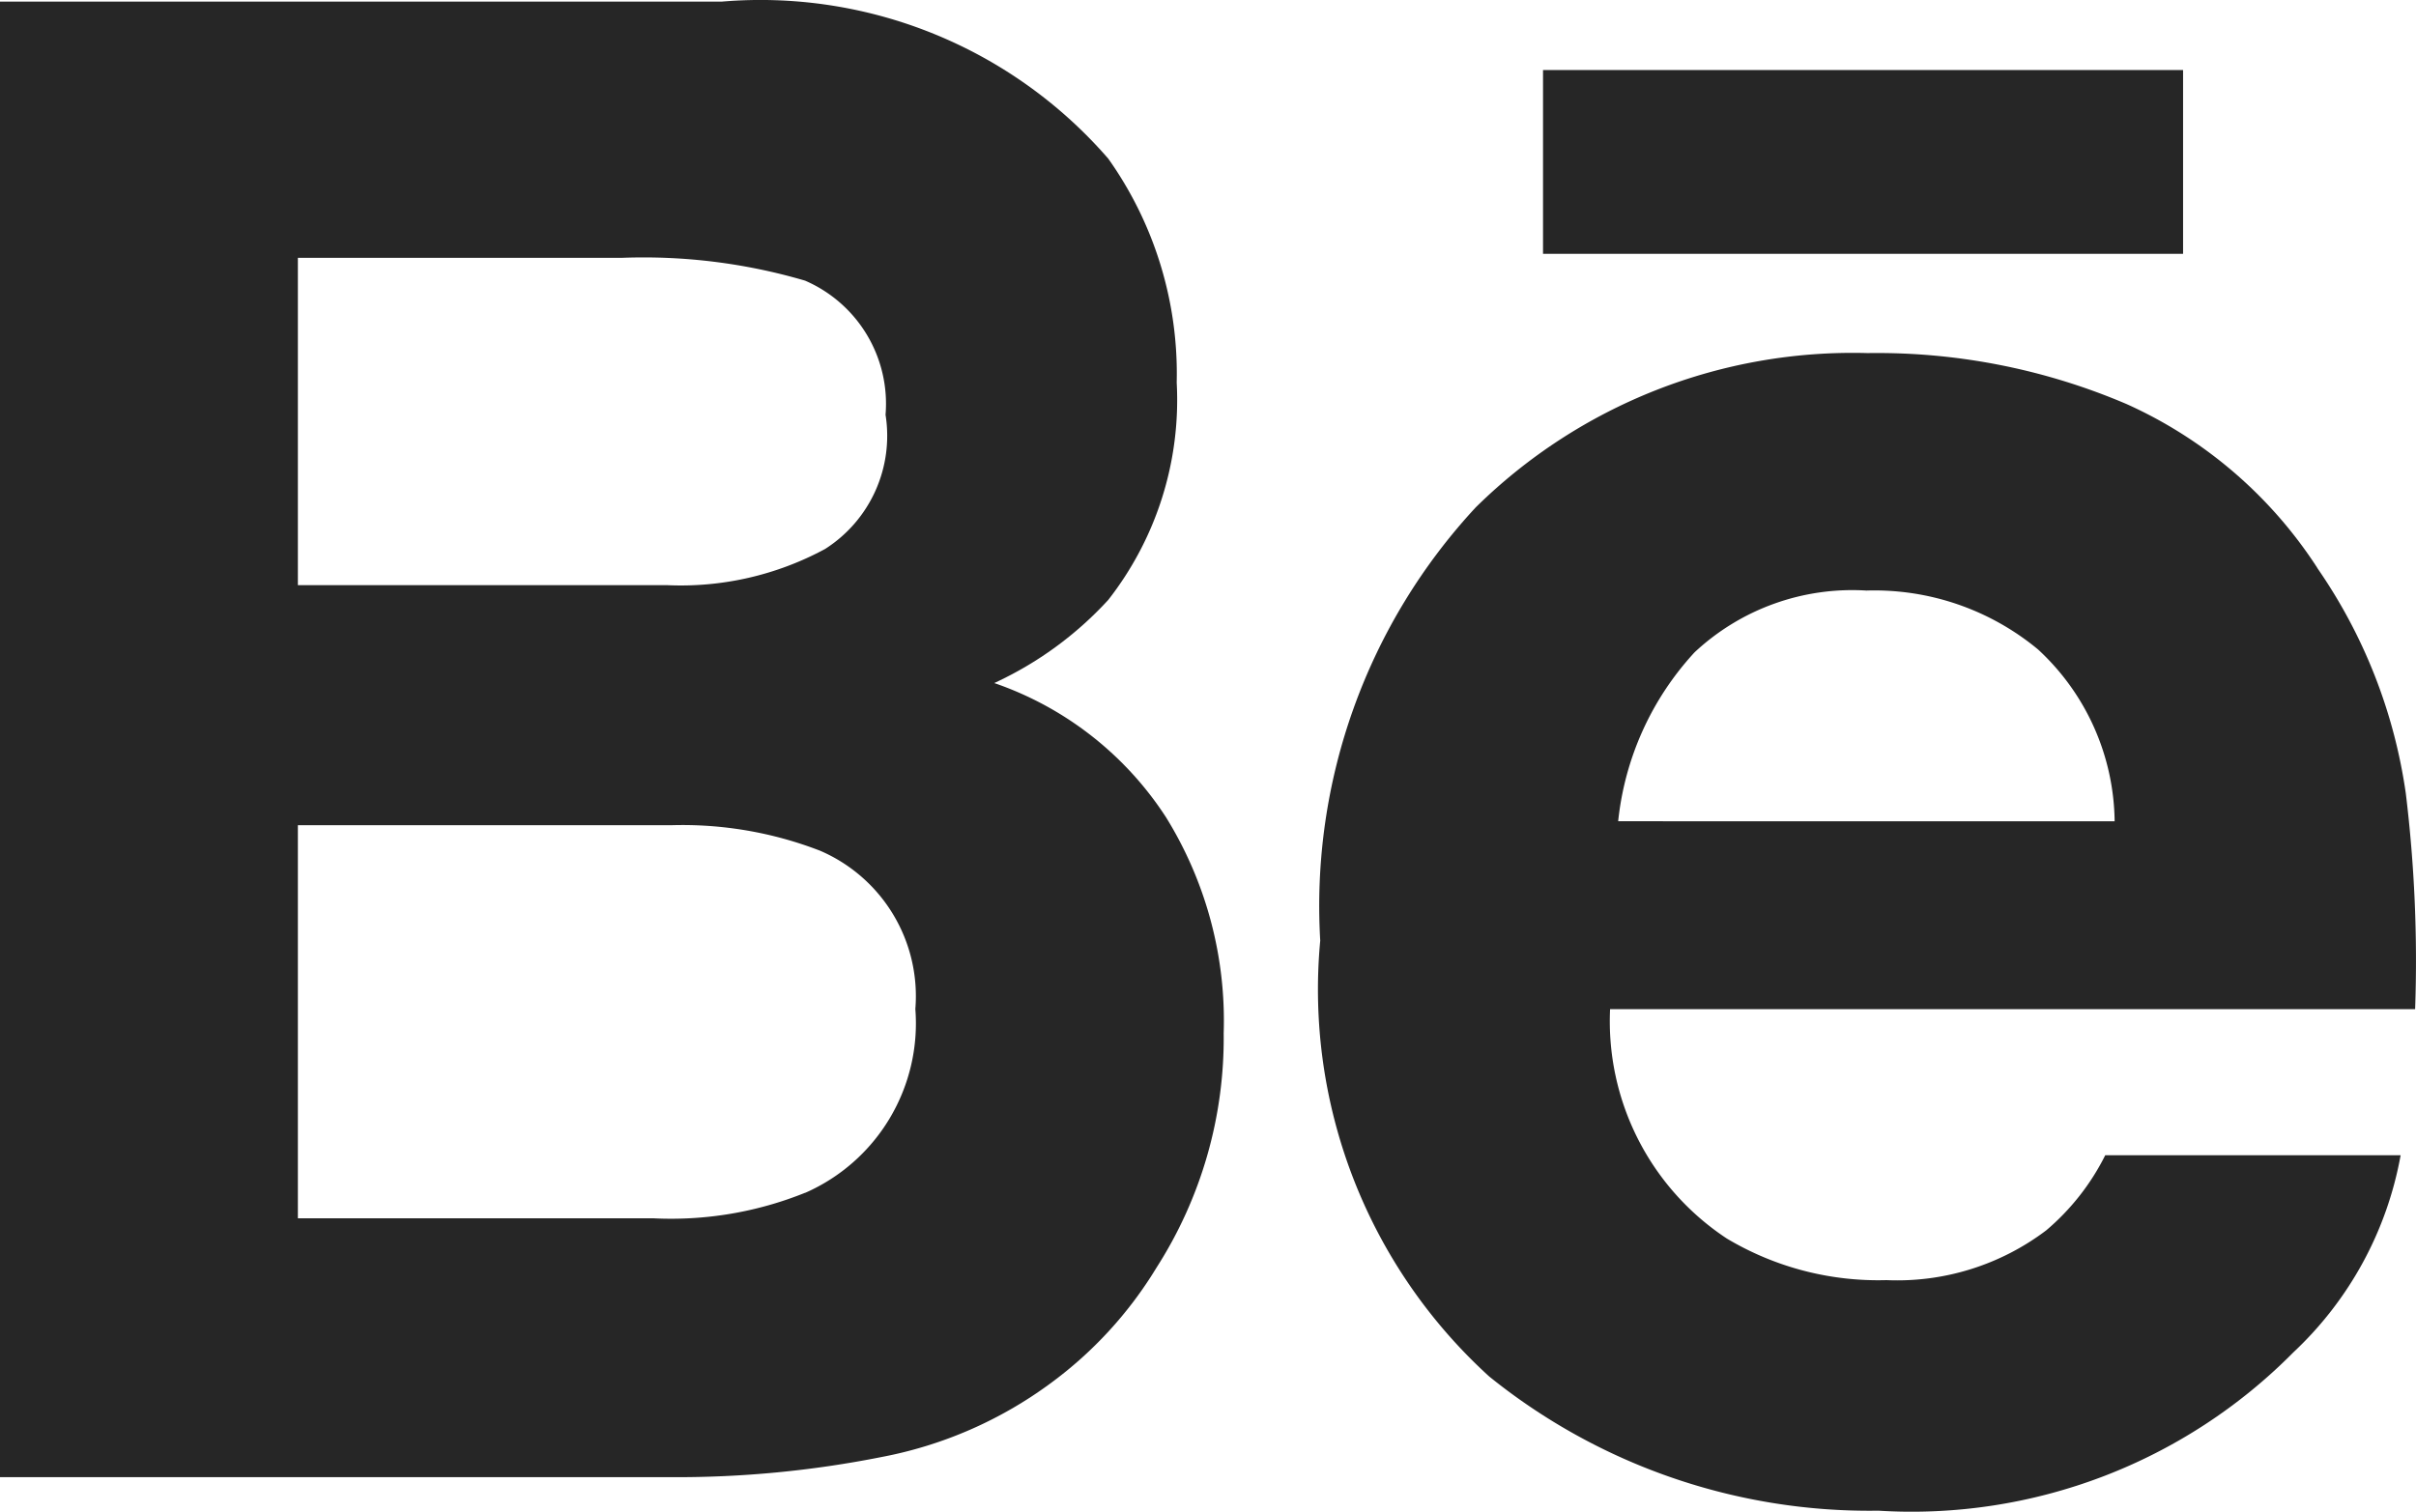 <svg xmlns="http://www.w3.org/2000/svg" viewBox="15511.659 718.903 38.834 24.306"><defs><style>.a{fill:#262626;}</style></defs><g transform="translate(15511.659 718.903)"><g transform="translate(0 0)"><path class="a" d="M15.981,10.97a5.737,5.737,0,0,0,1.833-1.337,5.219,5.219,0,0,0,1.1-3.494,5.974,5.974,0,0,0-1.1-3.6A7.4,7.4,0,0,0,11.6.014H0V23.738H10.784a16.866,16.866,0,0,0,3.386-.324,6.664,6.664,0,0,0,2.717-1.186,6.47,6.47,0,0,0,1.7-1.855A6.837,6.837,0,0,0,19.669,16.6a6.211,6.211,0,0,0-.927-3.472A5.37,5.37,0,0,0,15.981,10.97ZM4.788,4.133h5.219A9.209,9.209,0,0,1,12.94,4.5a2.157,2.157,0,0,1,1.294,2.157,2.157,2.157,0,0,1-.971,2.157,4.874,4.874,0,0,1-2.545.582H4.788ZM12.94,19.166a5.758,5.758,0,0,1-2.437.41H4.788V13.256h6a6.125,6.125,0,0,1,2.394.41,2.545,2.545,0,0,1,1.531,2.545,2.976,2.976,0,0,1-1.769,2.955Z" transform="translate(0 0.012)"/><rect class="a" width="10.288" height="2.955" transform="translate(24.802 1.126)"/><path class="a" d="M25.884,6.073a7.139,7.139,0,0,0-3.063-2.631,10.2,10.2,0,0,0-4.162-.82,8.627,8.627,0,0,0-6.3,2.48,9.425,9.425,0,0,0-2.5,6.966,8.411,8.411,0,0,0,2.717,7.009,9.727,9.727,0,0,0,6.255,2.157A8.627,8.627,0,0,0,25.5,18.689a5.737,5.737,0,0,0,1.725-3.17H22.477a3.817,3.817,0,0,1-.949,1.208,3.968,3.968,0,0,1-2.567.8,4.745,4.745,0,0,1-2.567-.669,4.184,4.184,0,0,1-1.876-3.688h12.94A22.214,22.214,0,0,0,27.308,9.7a8.454,8.454,0,0,0-1.423-3.623ZM14.648,10.149a4.723,4.723,0,0,1,1.229-2.717,3.71,3.71,0,0,1,2.761-.992,4.119,4.119,0,0,1,2.761.949,3.817,3.817,0,0,1,1.229,2.761Z" transform="translate(11.362 3.055)"/></g></g></svg>